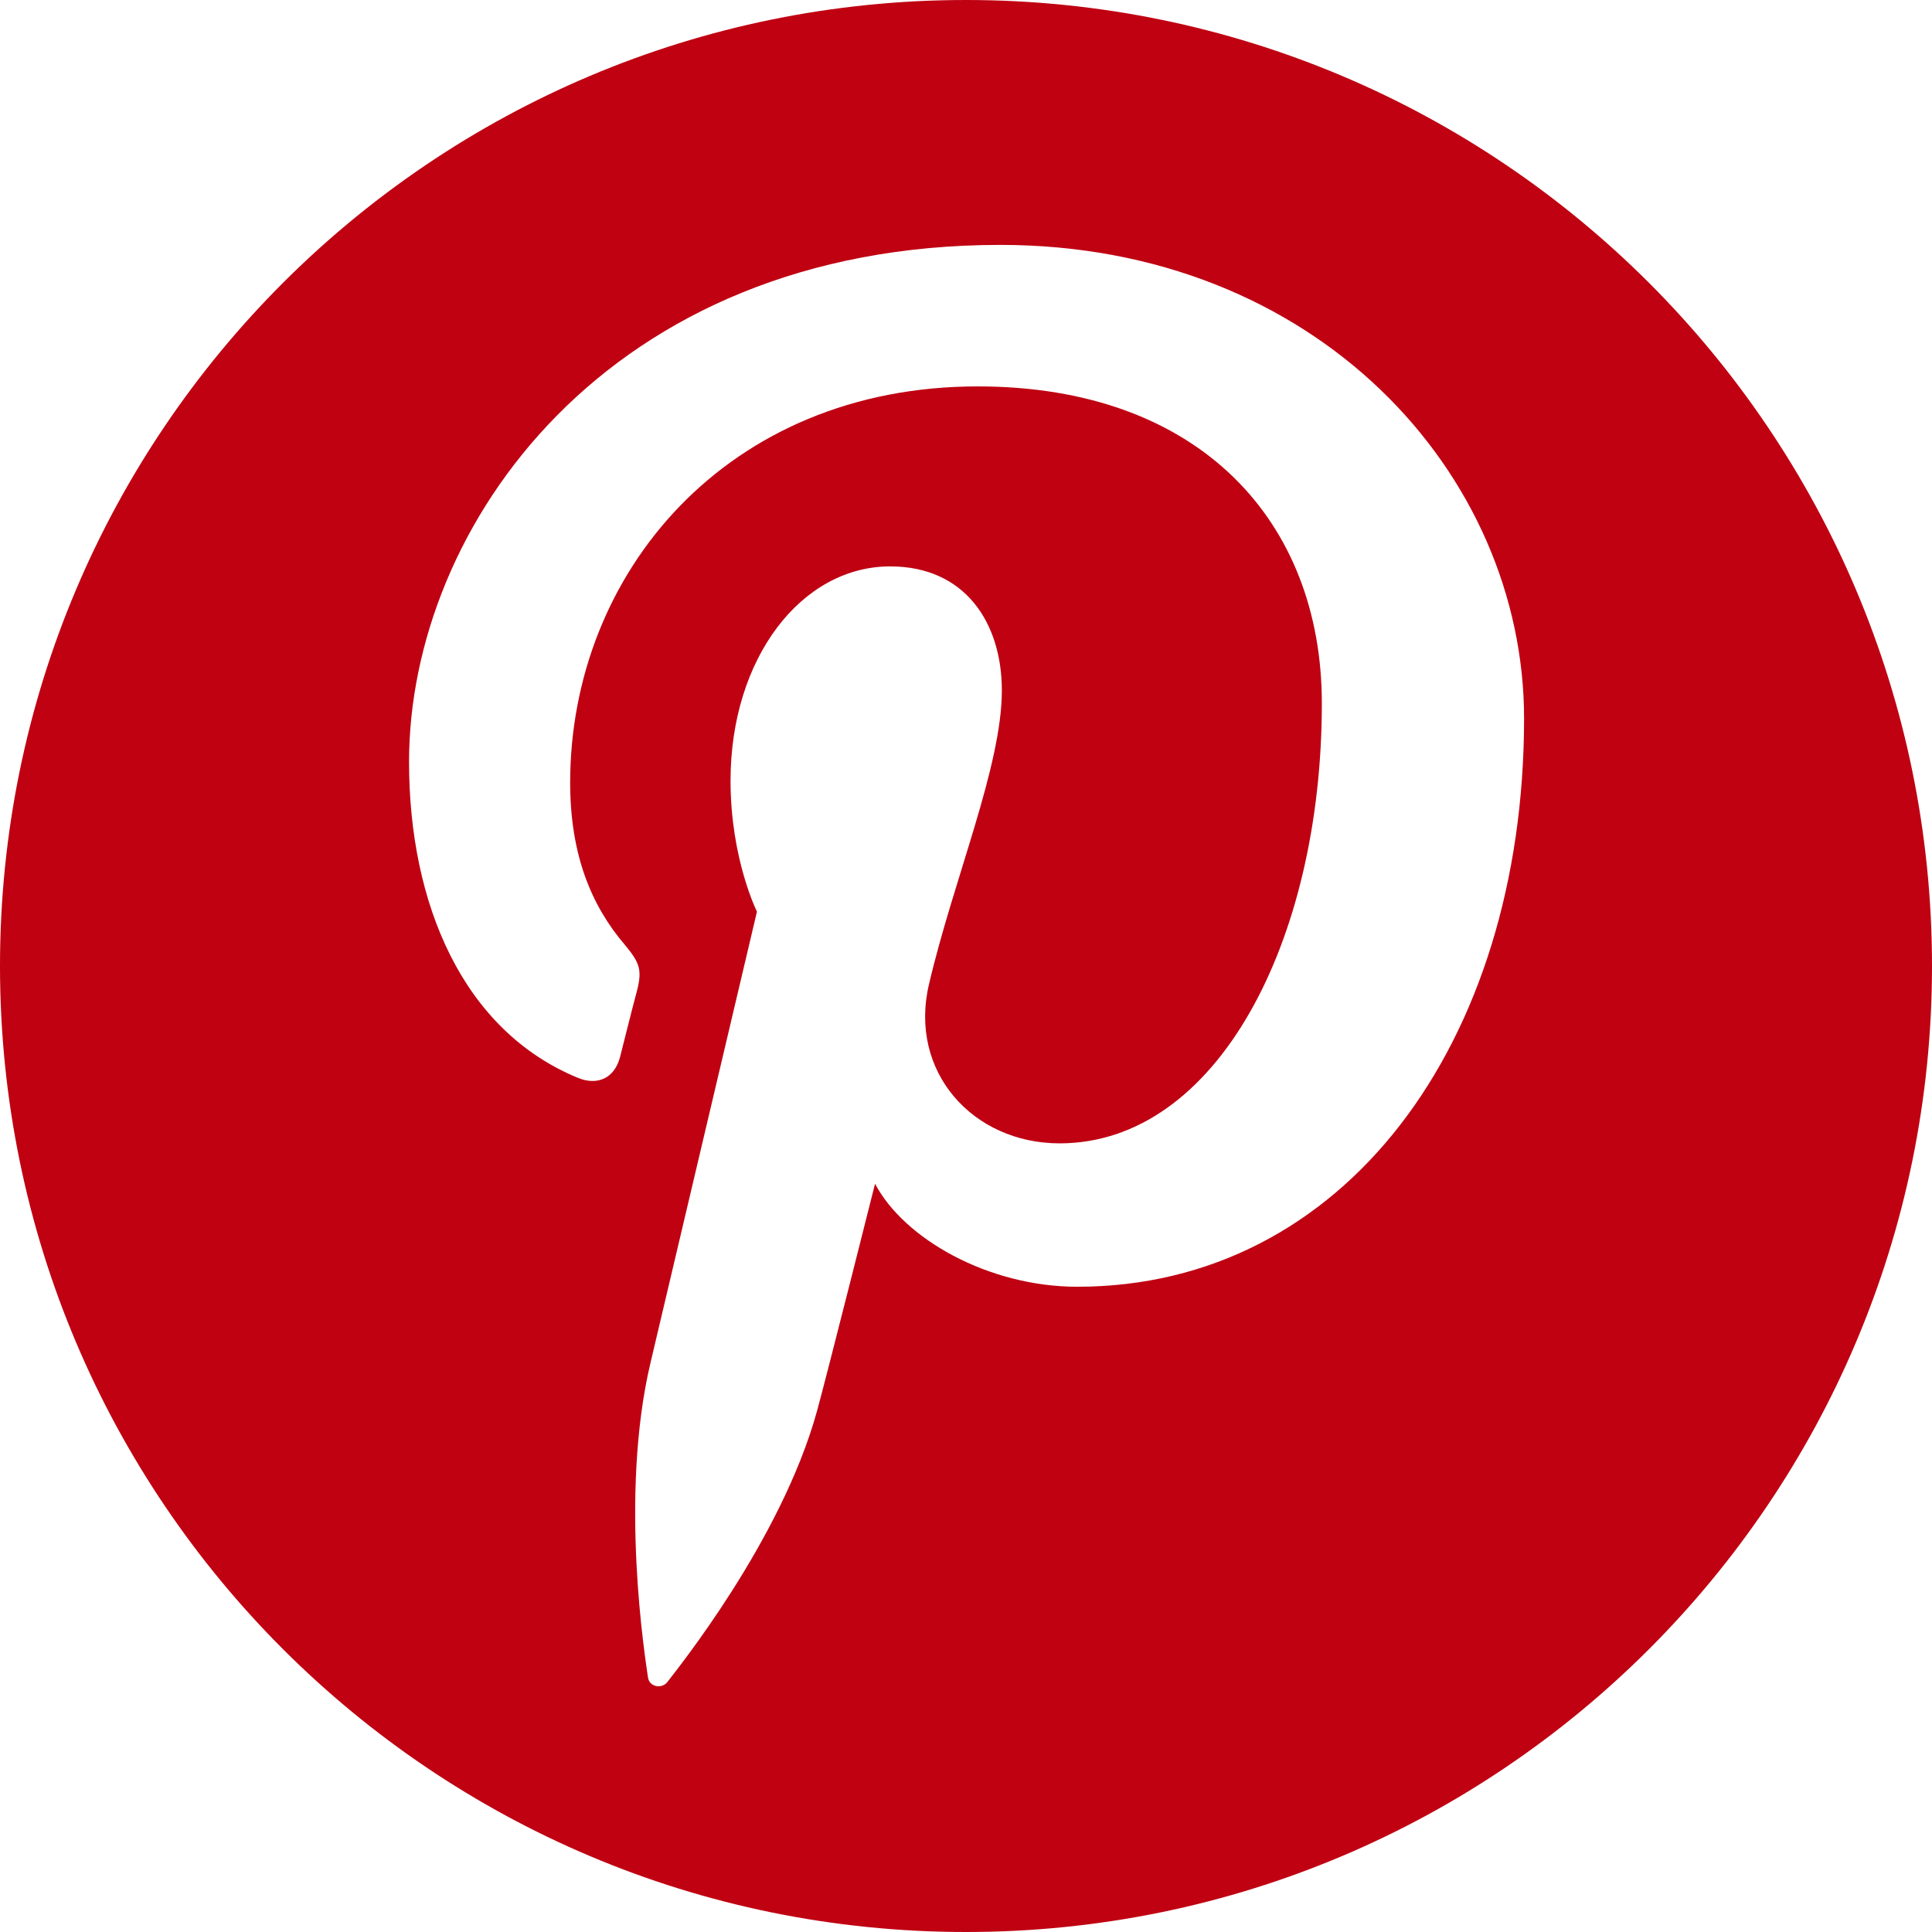 <?xml version="1.0" encoding="utf-8"?>
<!-- Generator: Adobe Illustrator 19.0.0, SVG Export Plug-In . SVG Version: 6.00 Build 0)  -->
<svg version="1.1" id="Capa_1" xmlns="http://www.w3.org/2000/svg" xmlns:xlink="http://www.w3.org/1999/xlink" x="0px" y="0px"
	 viewBox="-139 357 512 512" style="enable-background:new -139 357 512 512;" xml:space="preserve">
<style type="text/css">
	.st0{fill:#BF0112;}
</style>
<g>
	<path class="st0" d="M117,357c-141.4,0-256,114.6-256,256s114.6,256,256,256s256-114.6,256-256S258.4,357,117,357z M146.5,698
		c-23.7,0-46-12.8-53.6-27.3c0,0-12.7,50.5-15.4,60.3C68,765.4,40,799.9,37.9,802.7c-1.5,2-4.9,1.4-5.2-1.3
		c-0.6-4.4-7.7-47.9,0.7-83.3c4.2-17.8,28.2-119.5,28.2-119.5s-7-14-7-34.7c0-32.5,18.8-56.8,42.3-56.8c19.9,0,29.6,15,29.6,32.9
		c0,20.1-12.8,50-19.3,77.8c-5.5,23.3,11.7,42.2,34.6,42.2c41.6,0,69.5-53.4,69.5-116.6c0-48.1-32.3-84-91.2-84
		c-66.5,0-108,49.6-108,105c0,19.1,5.6,32.6,14.5,43c4,4.8,4.6,6.7,3.2,12.2c-1.1,4-3.5,13.7-4.5,17.6c-1.5,5.6-6,7.5-11,5.5
		c-30.6-12.5-44.9-46.1-44.9-83.8c0-62.3,52.5-137,156.7-137c83.7,0,138.8,60.6,138.8,125.6C264.8,633.8,216.9,698,146.5,698z"/>
</g>
</svg>
